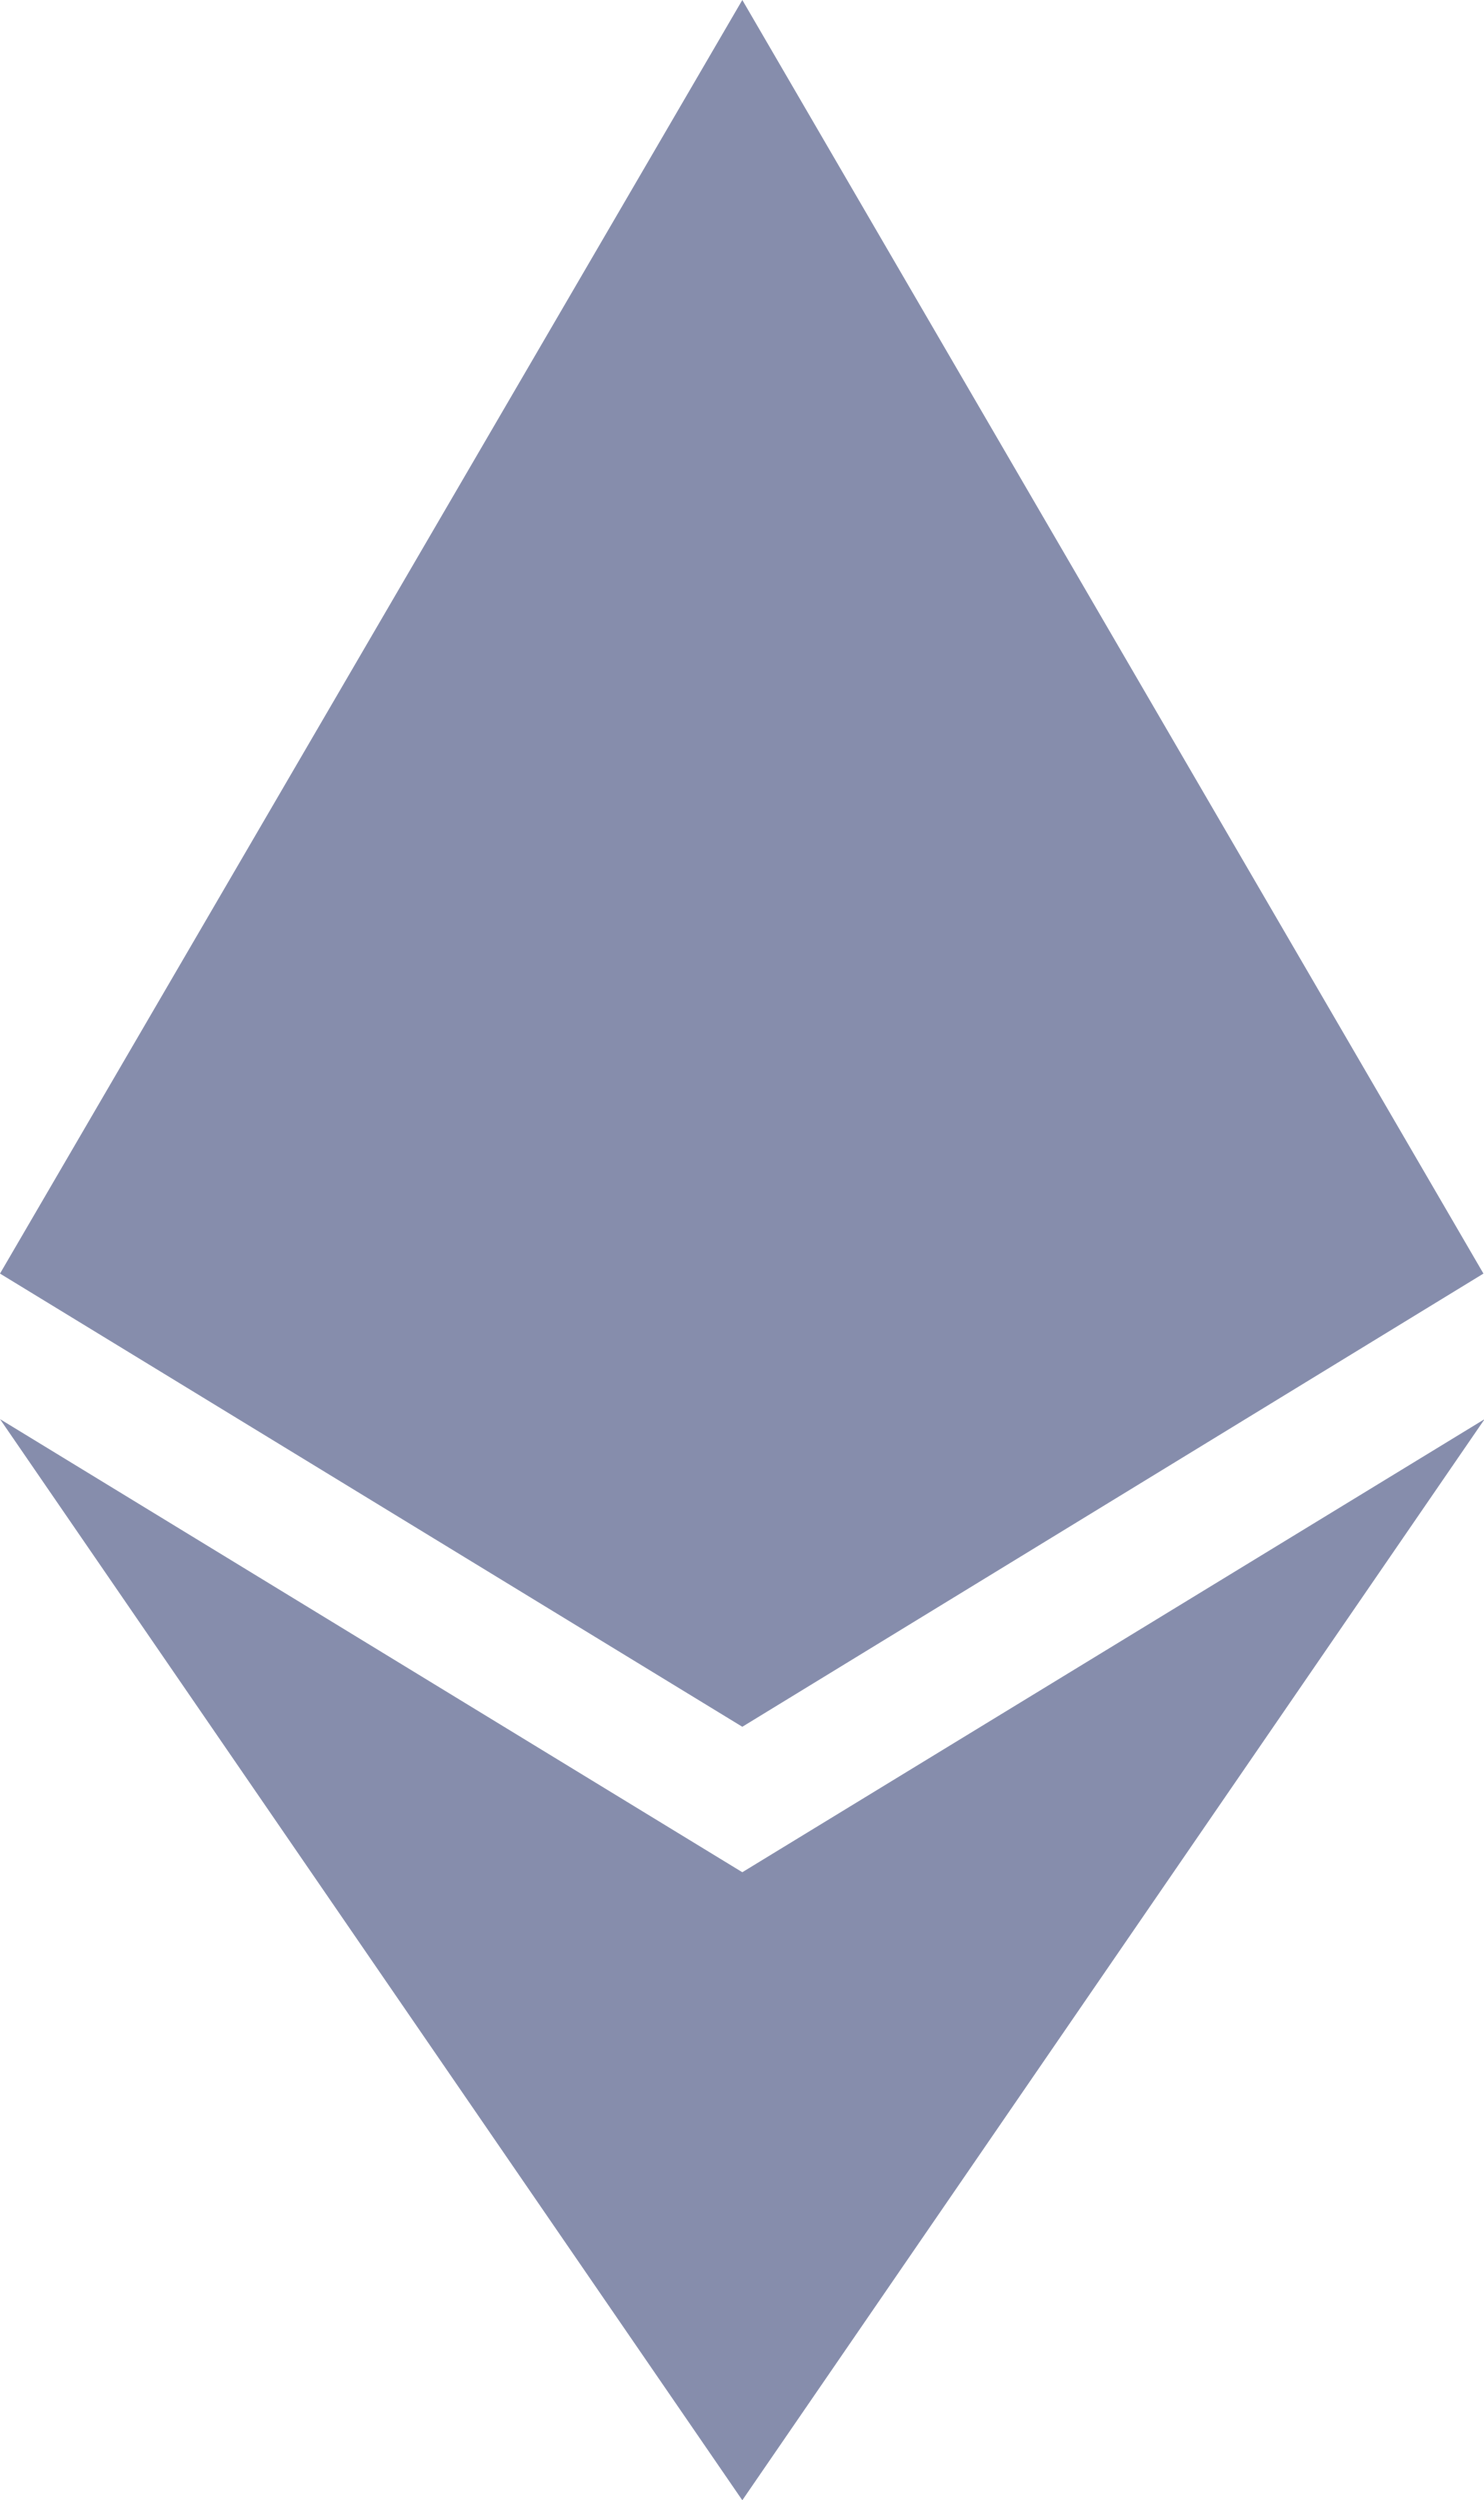 <svg xmlns="http://www.w3.org/2000/svg" width="21.391" height="36.026" viewBox="0 0 21.391 36.026">
  <path id="ethereum-brands" d="M29.383,18.351,18.7,24.881,8,18.351,18.7,0ZM18.7,26.977,8,20.448,18.7,36.026l10.7-15.578Z" transform="translate(-8)" fill="#868dac"/>
</svg>
